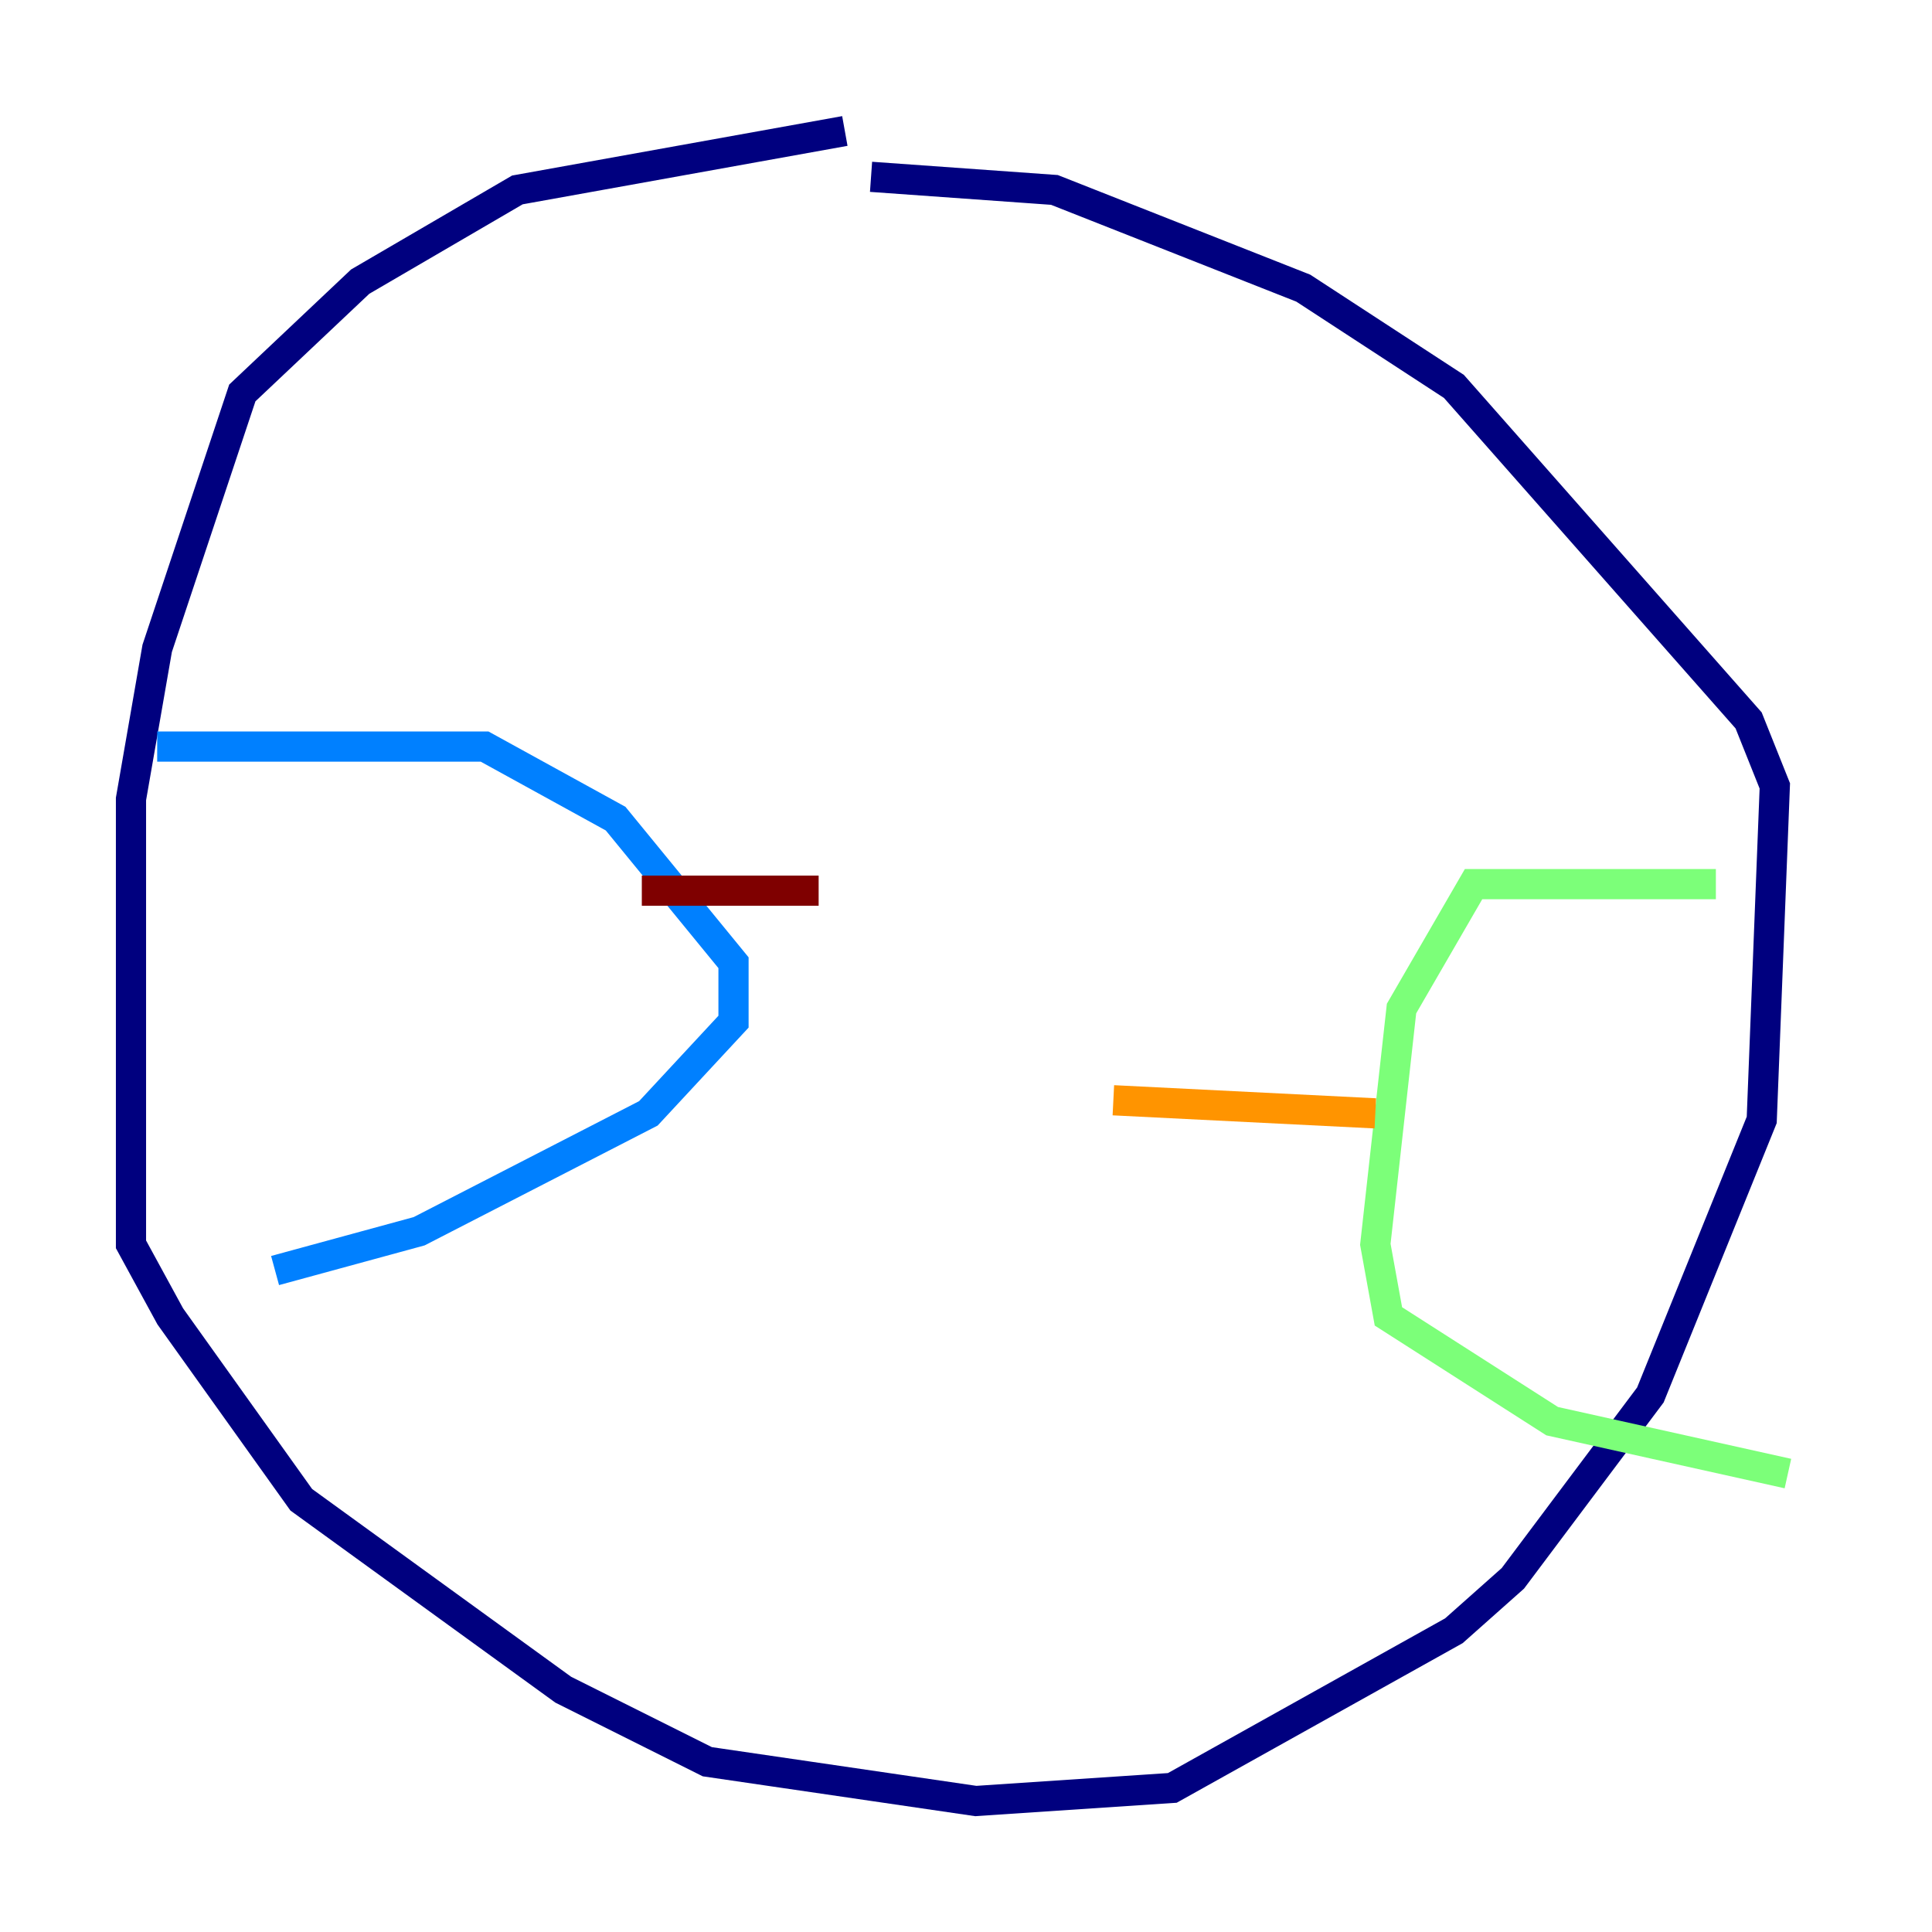 <?xml version="1.0" encoding="utf-8" ?>
<svg baseProfile="tiny" height="128" version="1.2" viewBox="0,0,128,128" width="128" xmlns="http://www.w3.org/2000/svg" xmlns:ev="http://www.w3.org/2001/xml-events" xmlns:xlink="http://www.w3.org/1999/xlink"><defs /><polyline fill="none" points="55.973,8.678 34.278,12.583 23.864,18.658 16.054,26.034 10.414,42.956 8.678,52.936 8.678,82.441 11.281,87.214 19.959,99.363 37.315,111.946 46.861,116.719 64.651,119.322 77.668,118.454 96.325,108.041 100.231,104.57 109.342,92.42 116.719,74.197 117.586,52.068 115.851,47.729 96.325,25.6 86.346,19.091 69.858,12.583 57.709,11.715" stroke="#00007f" stroke-width="2" /><polyline fill="none" points="10.414,49.464 32.108,49.464 40.786,54.237 48.597,63.783 48.597,67.688 42.956,73.763 27.77,81.573 18.224,84.176" stroke="#0080ff" stroke-width="2" /><polyline fill="none" points="113.681,58.576 97.627,58.576 92.854,66.82 91.119,82.441 91.986,87.214 102.834,94.156 118.454,97.627" stroke="#7cff79" stroke-width="2" /><polyline fill="none" points="91.119,73.763 73.763,72.895" stroke="#ff9400" stroke-width="2" /><polyline fill="none" points="42.522,59.01 54.237,59.01" stroke="#7f0000" stroke-width="2" /></svg>
